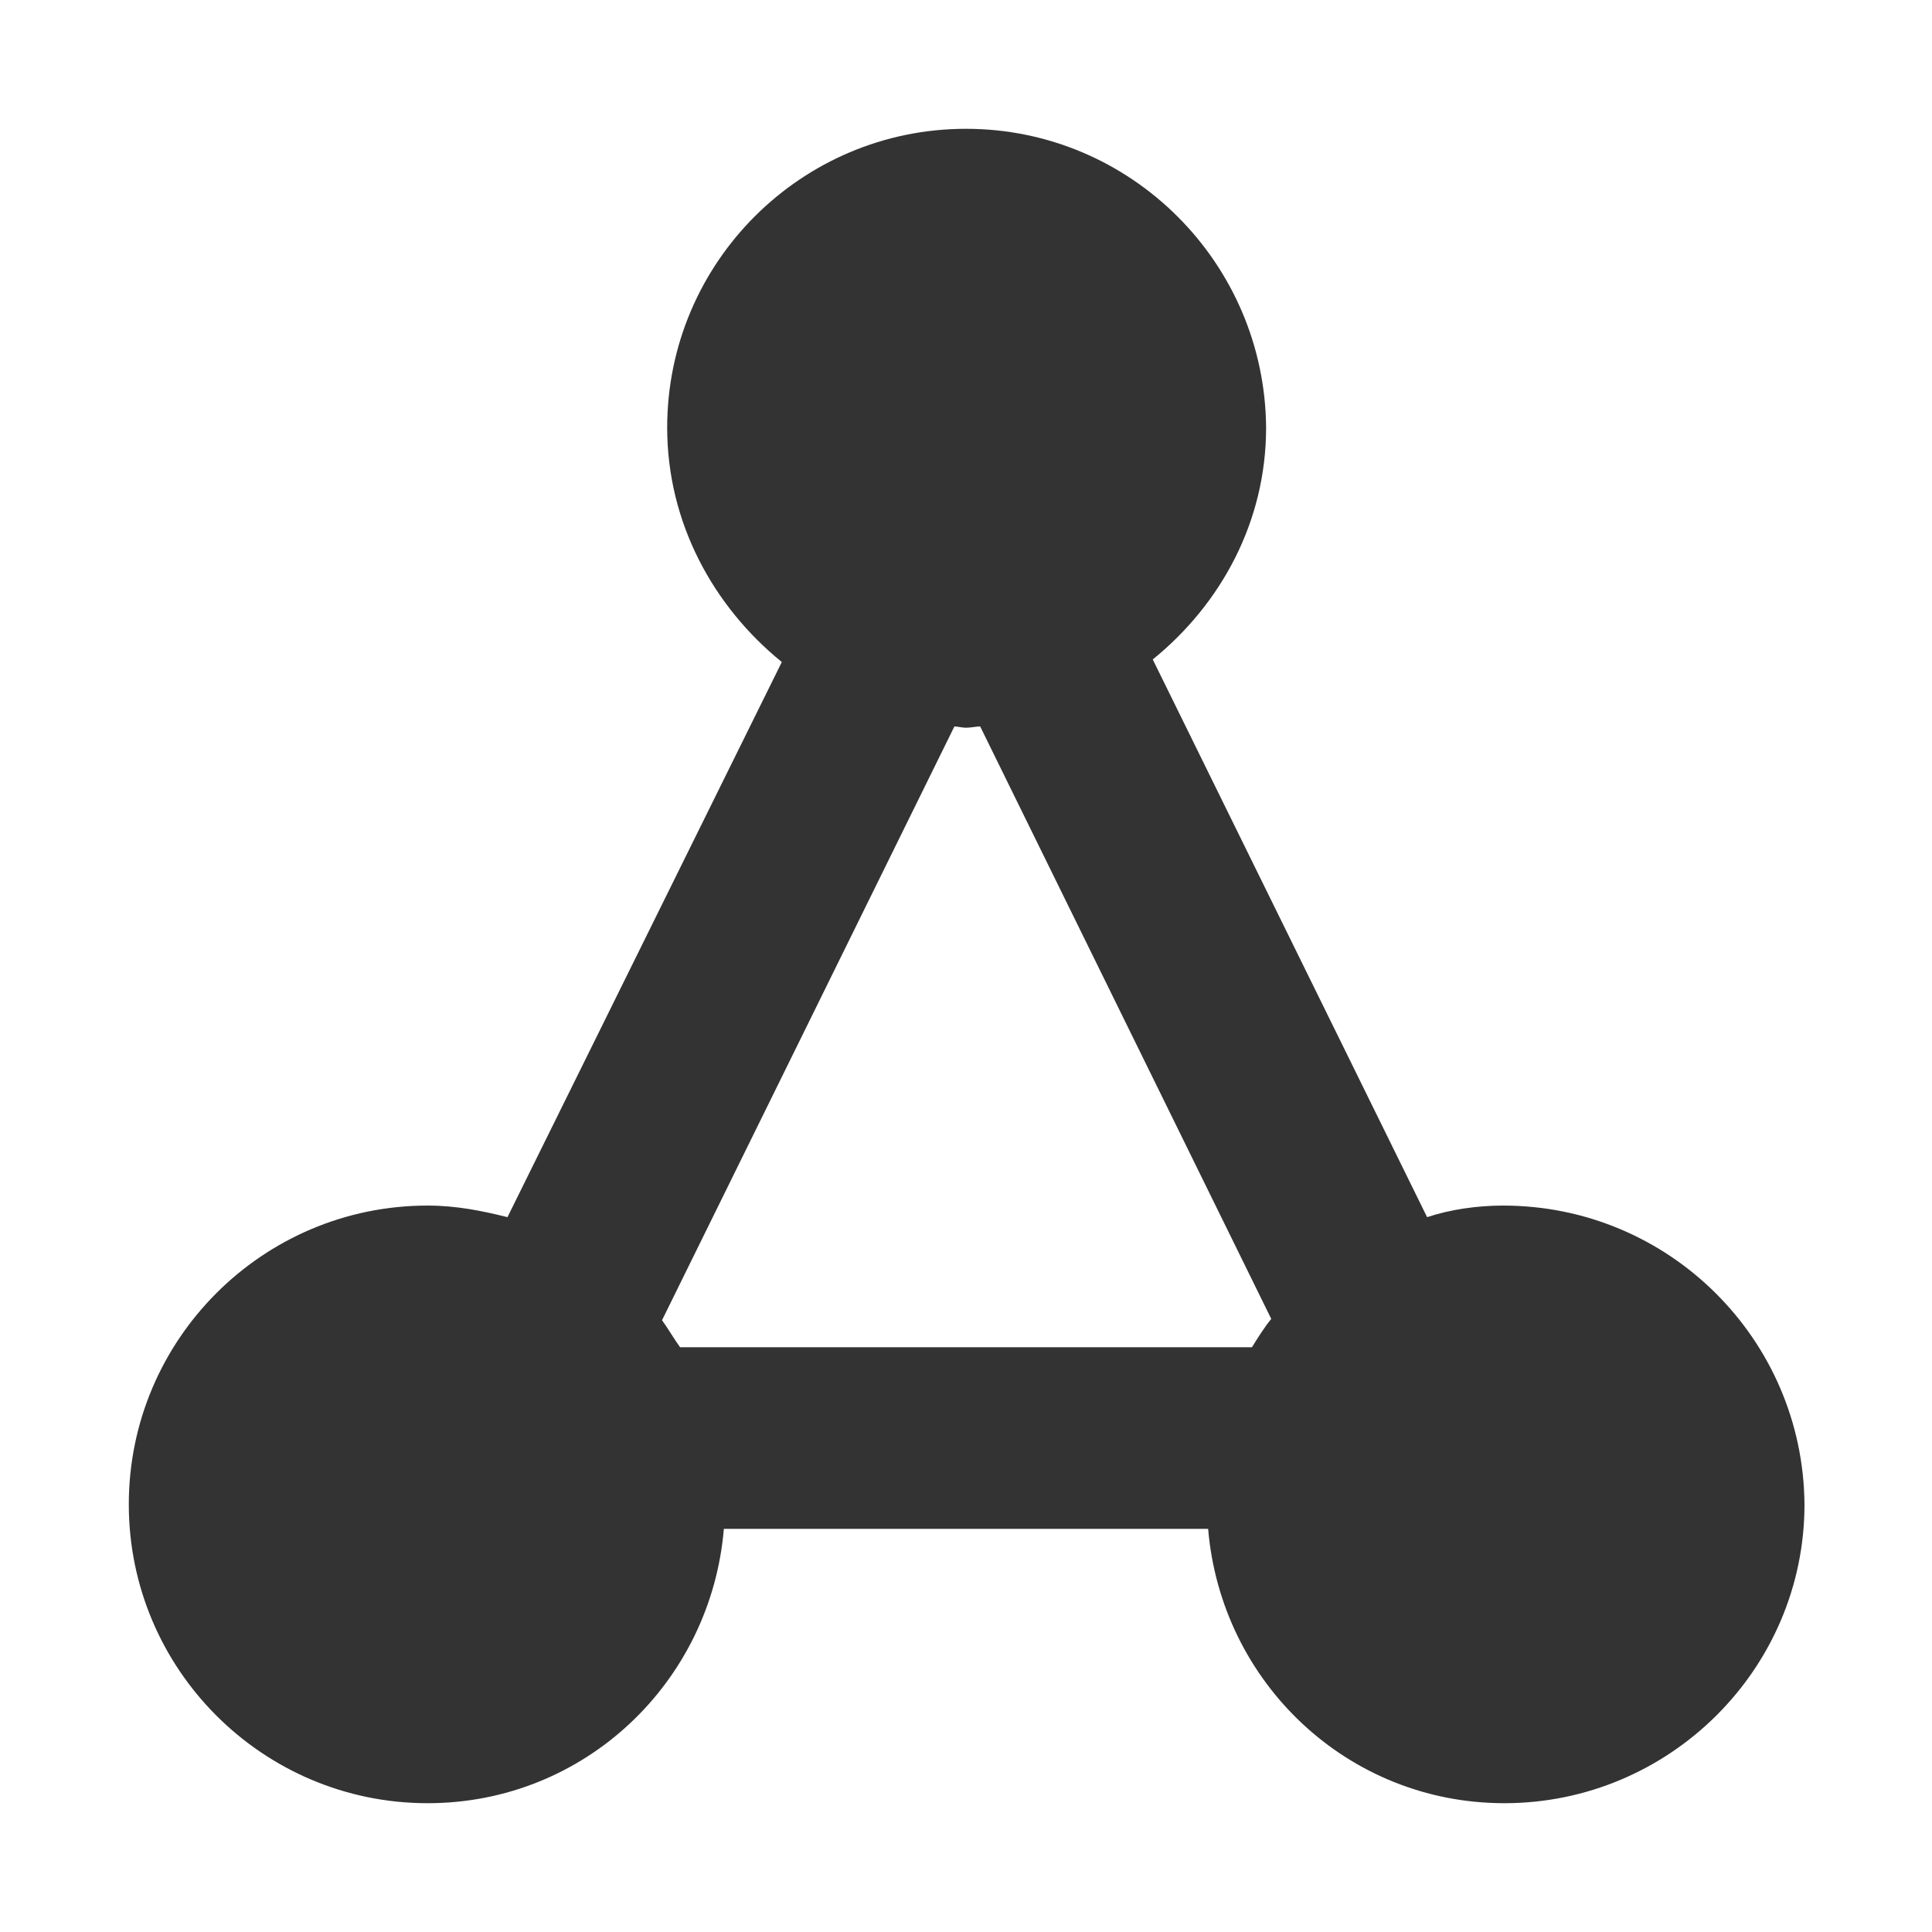 <?xml version="1.0" encoding="iso-8859-1"?>
<!-- Generator: Adobe Illustrator 13.0.2, SVG Export Plug-In . SVG Version: 6.00 Build 14948)  -->
<!DOCTYPE svg PUBLIC "-//W3C//DTD SVG 1.1//EN" "http://www.w3.org/Graphics/SVG/1.1/DTD/svg11.dtd">
<svg version="1.1" id="Ebene_1" xmlns="http://www.w3.org/2000/svg" xmlns:xlink="http://www.w3.org/1999/xlink" x="0px" y="0px"
	 width="15px" height="15px" viewBox="0 0 15 15" enable-background="new 0 0 15 15" xml:space="preserve">
<g>
	<g>
		<path fill="#333333" d="M11.67,9.36c-0.2,0-0.41,0.03-0.59,0.09L8.95,5.12c0.53-0.43,0.88-1.07,0.88-1.8C9.82,2.04,8.78,1,7.5,1
			C6.22,1,5.18,2.04,5.18,3.32c0,0.74,0.36,1.39,0.89,1.82L3.94,9.45C3.74,9.4,3.54,9.36,3.32,9.36C2.04,9.36,1,10.4,1,11.68
			C1,12.96,2.04,14,3.32,14c1.22,0,2.2-0.94,2.3-2.13h3.76c0.1,1.19,1.08,2.13,2.3,2.13c1.28,0,2.33-1.04,2.33-2.32
			C14,10.4,12.96,9.36,11.67,9.36z M9.72,10.46H5.28c-0.05-0.07-0.09-0.14-0.14-0.21l2.27-4.61c0.02,0,0.06,0.01,0.09,0.01
			c0.04,0,0.08-0.01,0.11-0.01l2.26,4.6C9.82,10.3,9.77,10.38,9.72,10.46z"/>
	</g>
</g>
</svg>
